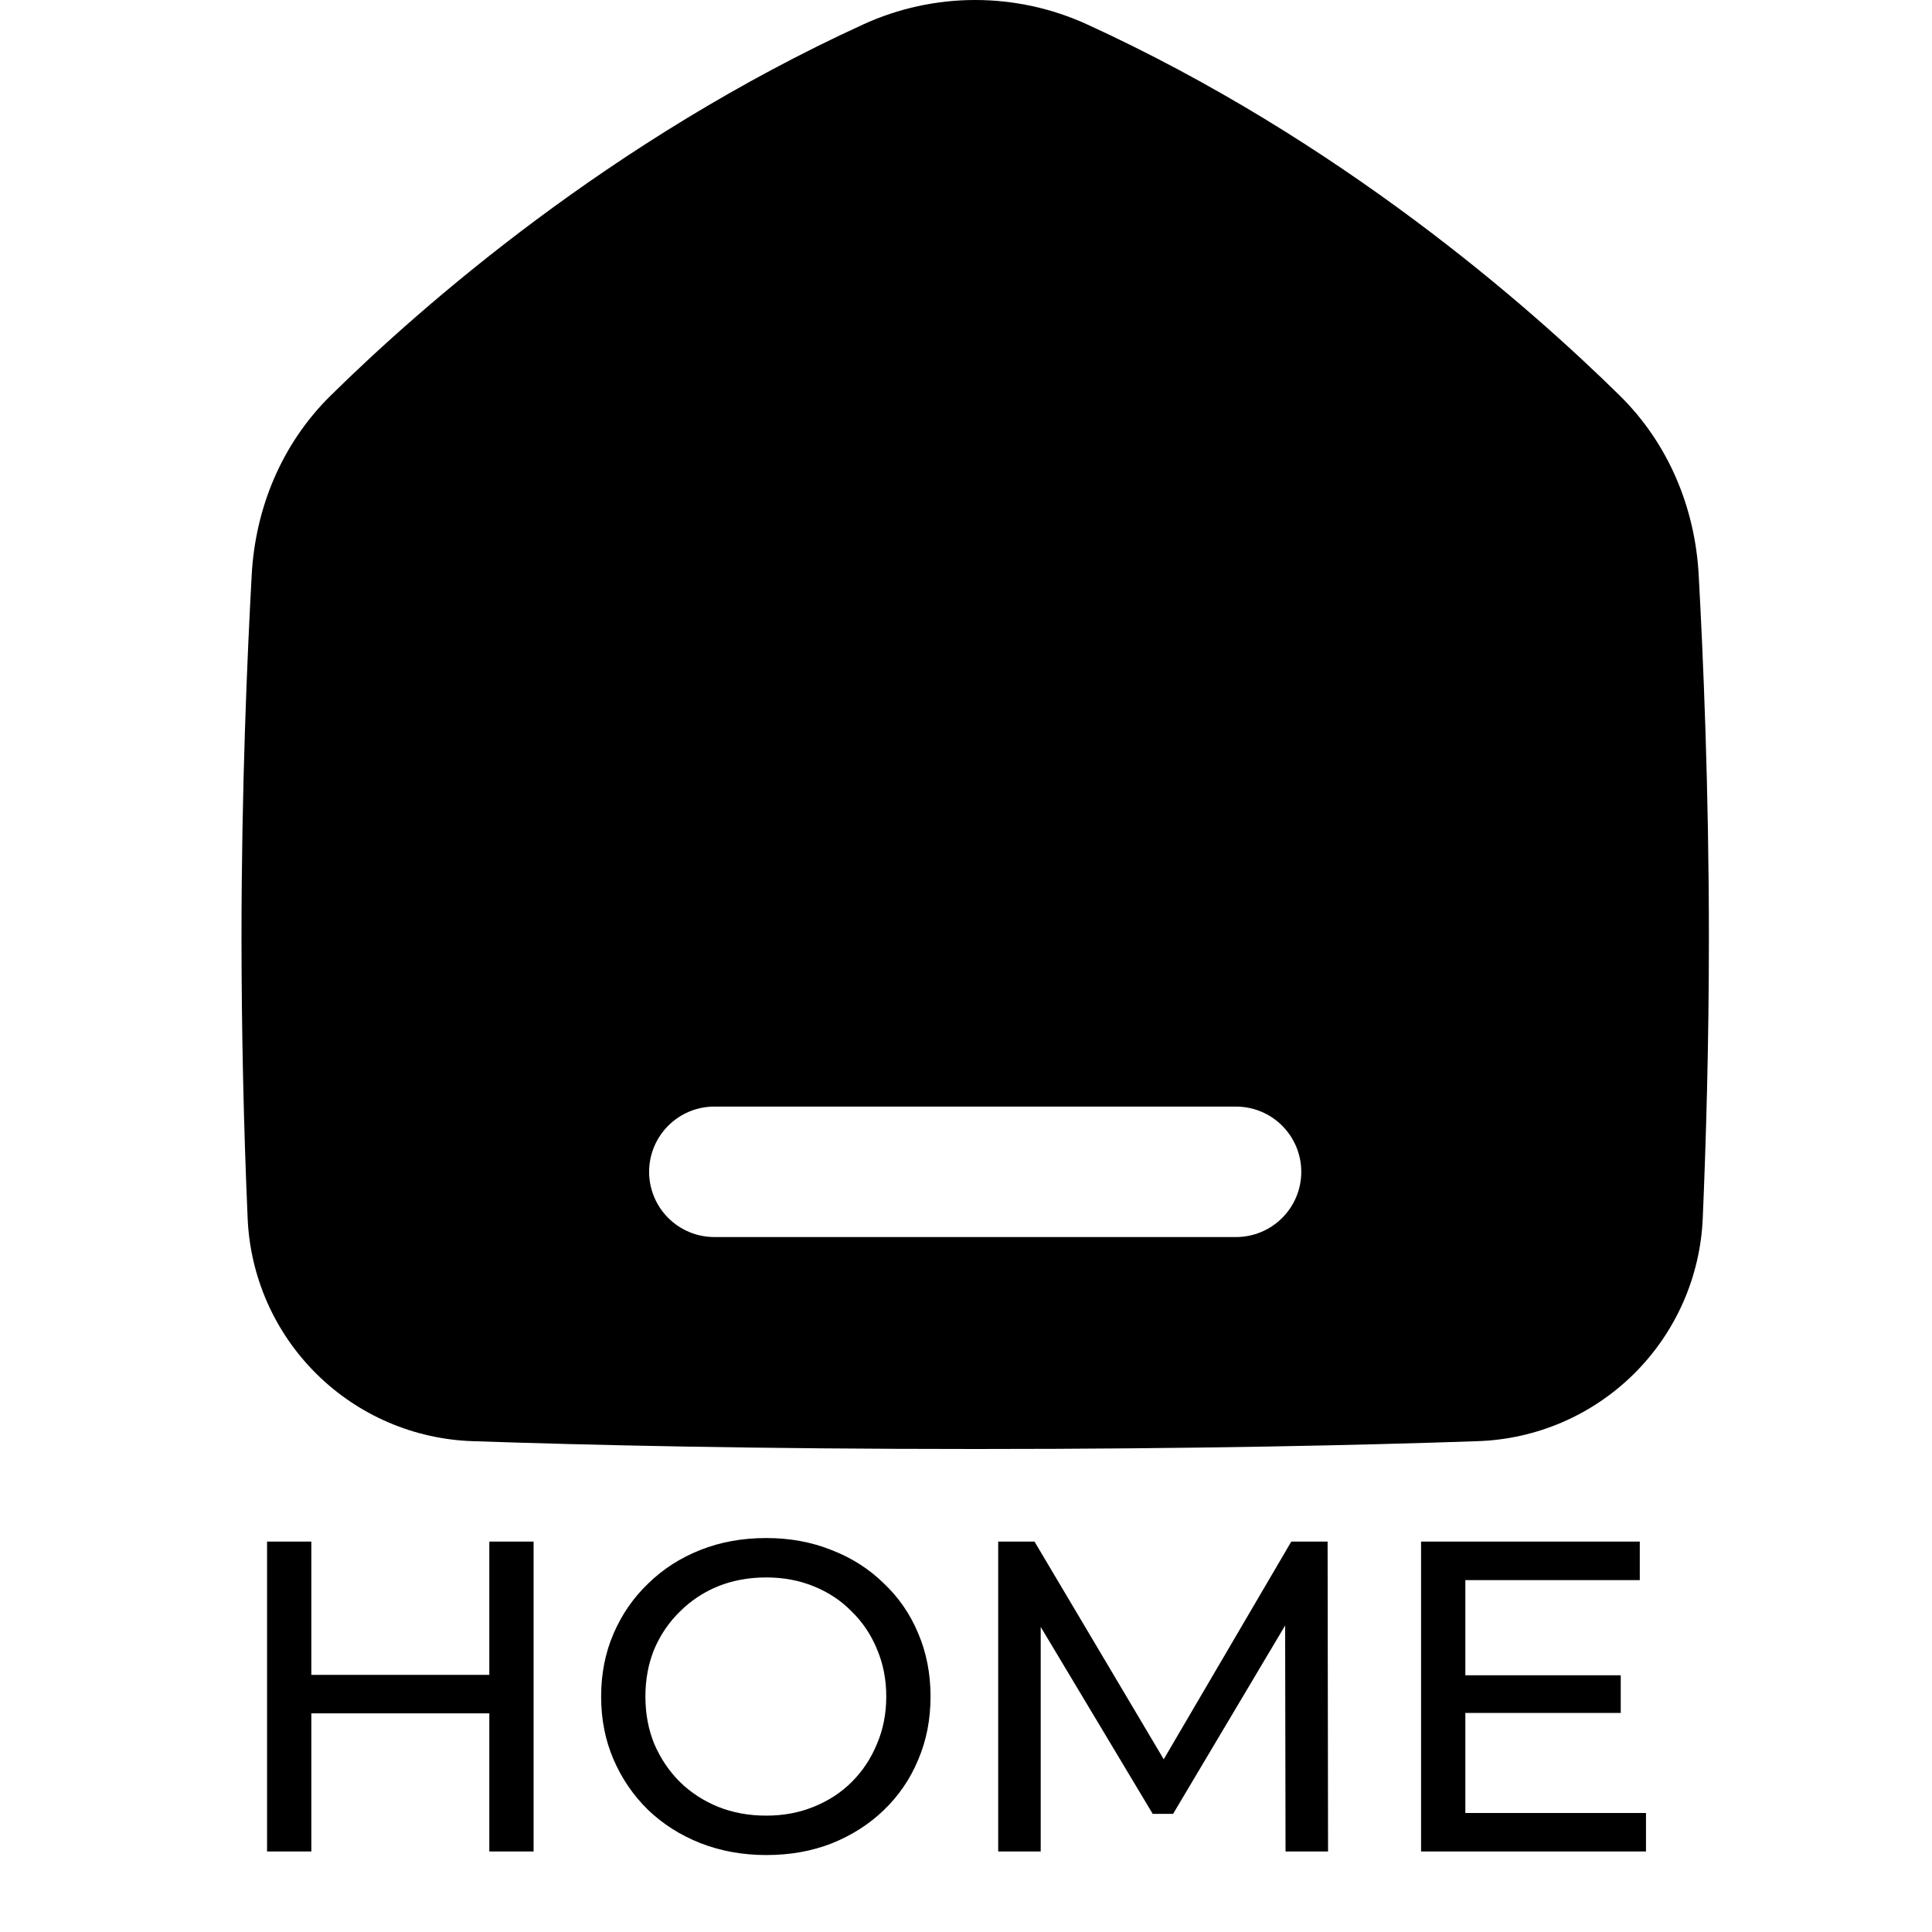 <svg width="48" height="48" viewBox="0 0 48 48" fill="none" xmlns="http://www.w3.org/2000/svg">
<g clip-path="url(#clip0_118_8381)">
<path fill-rule="evenodd" clip-rule="evenodd" d="M21.448 0.606C22.32 0.207 23.269 0 24.228 0C25.188 0 26.136 0.207 27.009 0.606C33.3 3.487 37.987 7.607 40.244 9.83C41.461 11.029 42.112 12.626 42.203 14.275C42.315 16.306 42.457 19.6 42.457 23.316C42.457 25.937 42.386 28.348 42.305 30.254C42.246 31.718 41.634 33.105 40.593 34.135C39.551 35.166 38.158 35.763 36.693 35.806C33.876 35.904 29.688 36 24.228 36C18.768 36 14.581 35.903 11.763 35.806C10.299 35.763 8.905 35.166 7.864 34.135C6.822 33.105 6.211 31.718 6.152 30.254C6.052 27.942 6.002 25.629 6 23.316C6 19.6 6.142 16.306 6.254 14.275C6.345 12.626 6.996 11.029 8.213 9.83C10.47 7.607 15.157 3.487 21.448 0.606ZM17.747 27.493C17.317 27.493 16.905 27.664 16.602 27.968C16.298 28.272 16.127 28.684 16.127 29.114C16.127 29.543 16.298 29.956 16.602 30.259C16.905 30.563 17.317 30.734 17.747 30.734H30.71C31.139 30.734 31.552 30.563 31.855 30.259C32.159 29.956 32.33 29.543 32.33 29.114C32.33 28.684 32.159 28.272 31.855 27.968C31.552 27.664 31.139 27.493 30.71 27.493H17.747Z" fill="black"/>
<path d="M12.157 38.3H13.257V46H12.157V38.3ZM7.735 46H6.635V38.3H7.735V46ZM12.256 42.568H7.625V41.611H12.256V42.568ZM19.038 46.088C18.451 46.088 17.905 45.989 17.399 45.791C16.9 45.593 16.467 45.318 16.101 44.966C15.734 44.607 15.448 44.189 15.243 43.712C15.037 43.235 14.935 42.715 14.935 42.15C14.935 41.585 15.037 41.065 15.243 40.588C15.448 40.111 15.734 39.697 16.101 39.345C16.467 38.986 16.9 38.707 17.399 38.509C17.897 38.311 18.444 38.212 19.038 38.212C19.624 38.212 20.163 38.311 20.655 38.509C21.153 38.7 21.586 38.975 21.953 39.334C22.327 39.686 22.613 40.1 22.811 40.577C23.016 41.054 23.119 41.578 23.119 42.15C23.119 42.722 23.016 43.246 22.811 43.723C22.613 44.2 22.327 44.618 21.953 44.977C21.586 45.329 21.153 45.604 20.655 45.802C20.163 45.993 19.624 46.088 19.038 46.088ZM19.038 45.109C19.463 45.109 19.855 45.036 20.215 44.889C20.581 44.742 20.897 44.537 21.161 44.273C21.432 44.002 21.641 43.686 21.788 43.327C21.942 42.968 22.019 42.575 22.019 42.15C22.019 41.725 21.942 41.332 21.788 40.973C21.641 40.614 21.432 40.302 21.161 40.038C20.897 39.767 20.581 39.558 20.215 39.411C19.855 39.264 19.463 39.191 19.038 39.191C18.605 39.191 18.205 39.264 17.839 39.411C17.479 39.558 17.164 39.767 16.893 40.038C16.621 40.302 16.409 40.614 16.255 40.973C16.108 41.332 16.035 41.725 16.035 42.15C16.035 42.575 16.108 42.968 16.255 43.327C16.409 43.686 16.621 44.002 16.893 44.273C17.164 44.537 17.479 44.742 17.839 44.889C18.205 45.036 18.605 45.109 19.038 45.109ZM24.8 46V38.3H25.702L29.156 44.119H28.672L32.082 38.3H32.984L32.995 46H31.939L31.928 39.961H32.181L29.145 45.065H28.639L25.581 39.961H25.856V46H24.8ZM36.307 41.622H40.267V42.557H36.307V41.622ZM36.406 45.043H40.894V46H35.306V38.3H40.74V39.257H36.406V45.043Z" fill="black"/>
</g>
<defs>
<clipPath id="clip0_118_8381">
<rect width="48" height="48" fill="white"/>
</clipPath>
</defs>
</svg>
